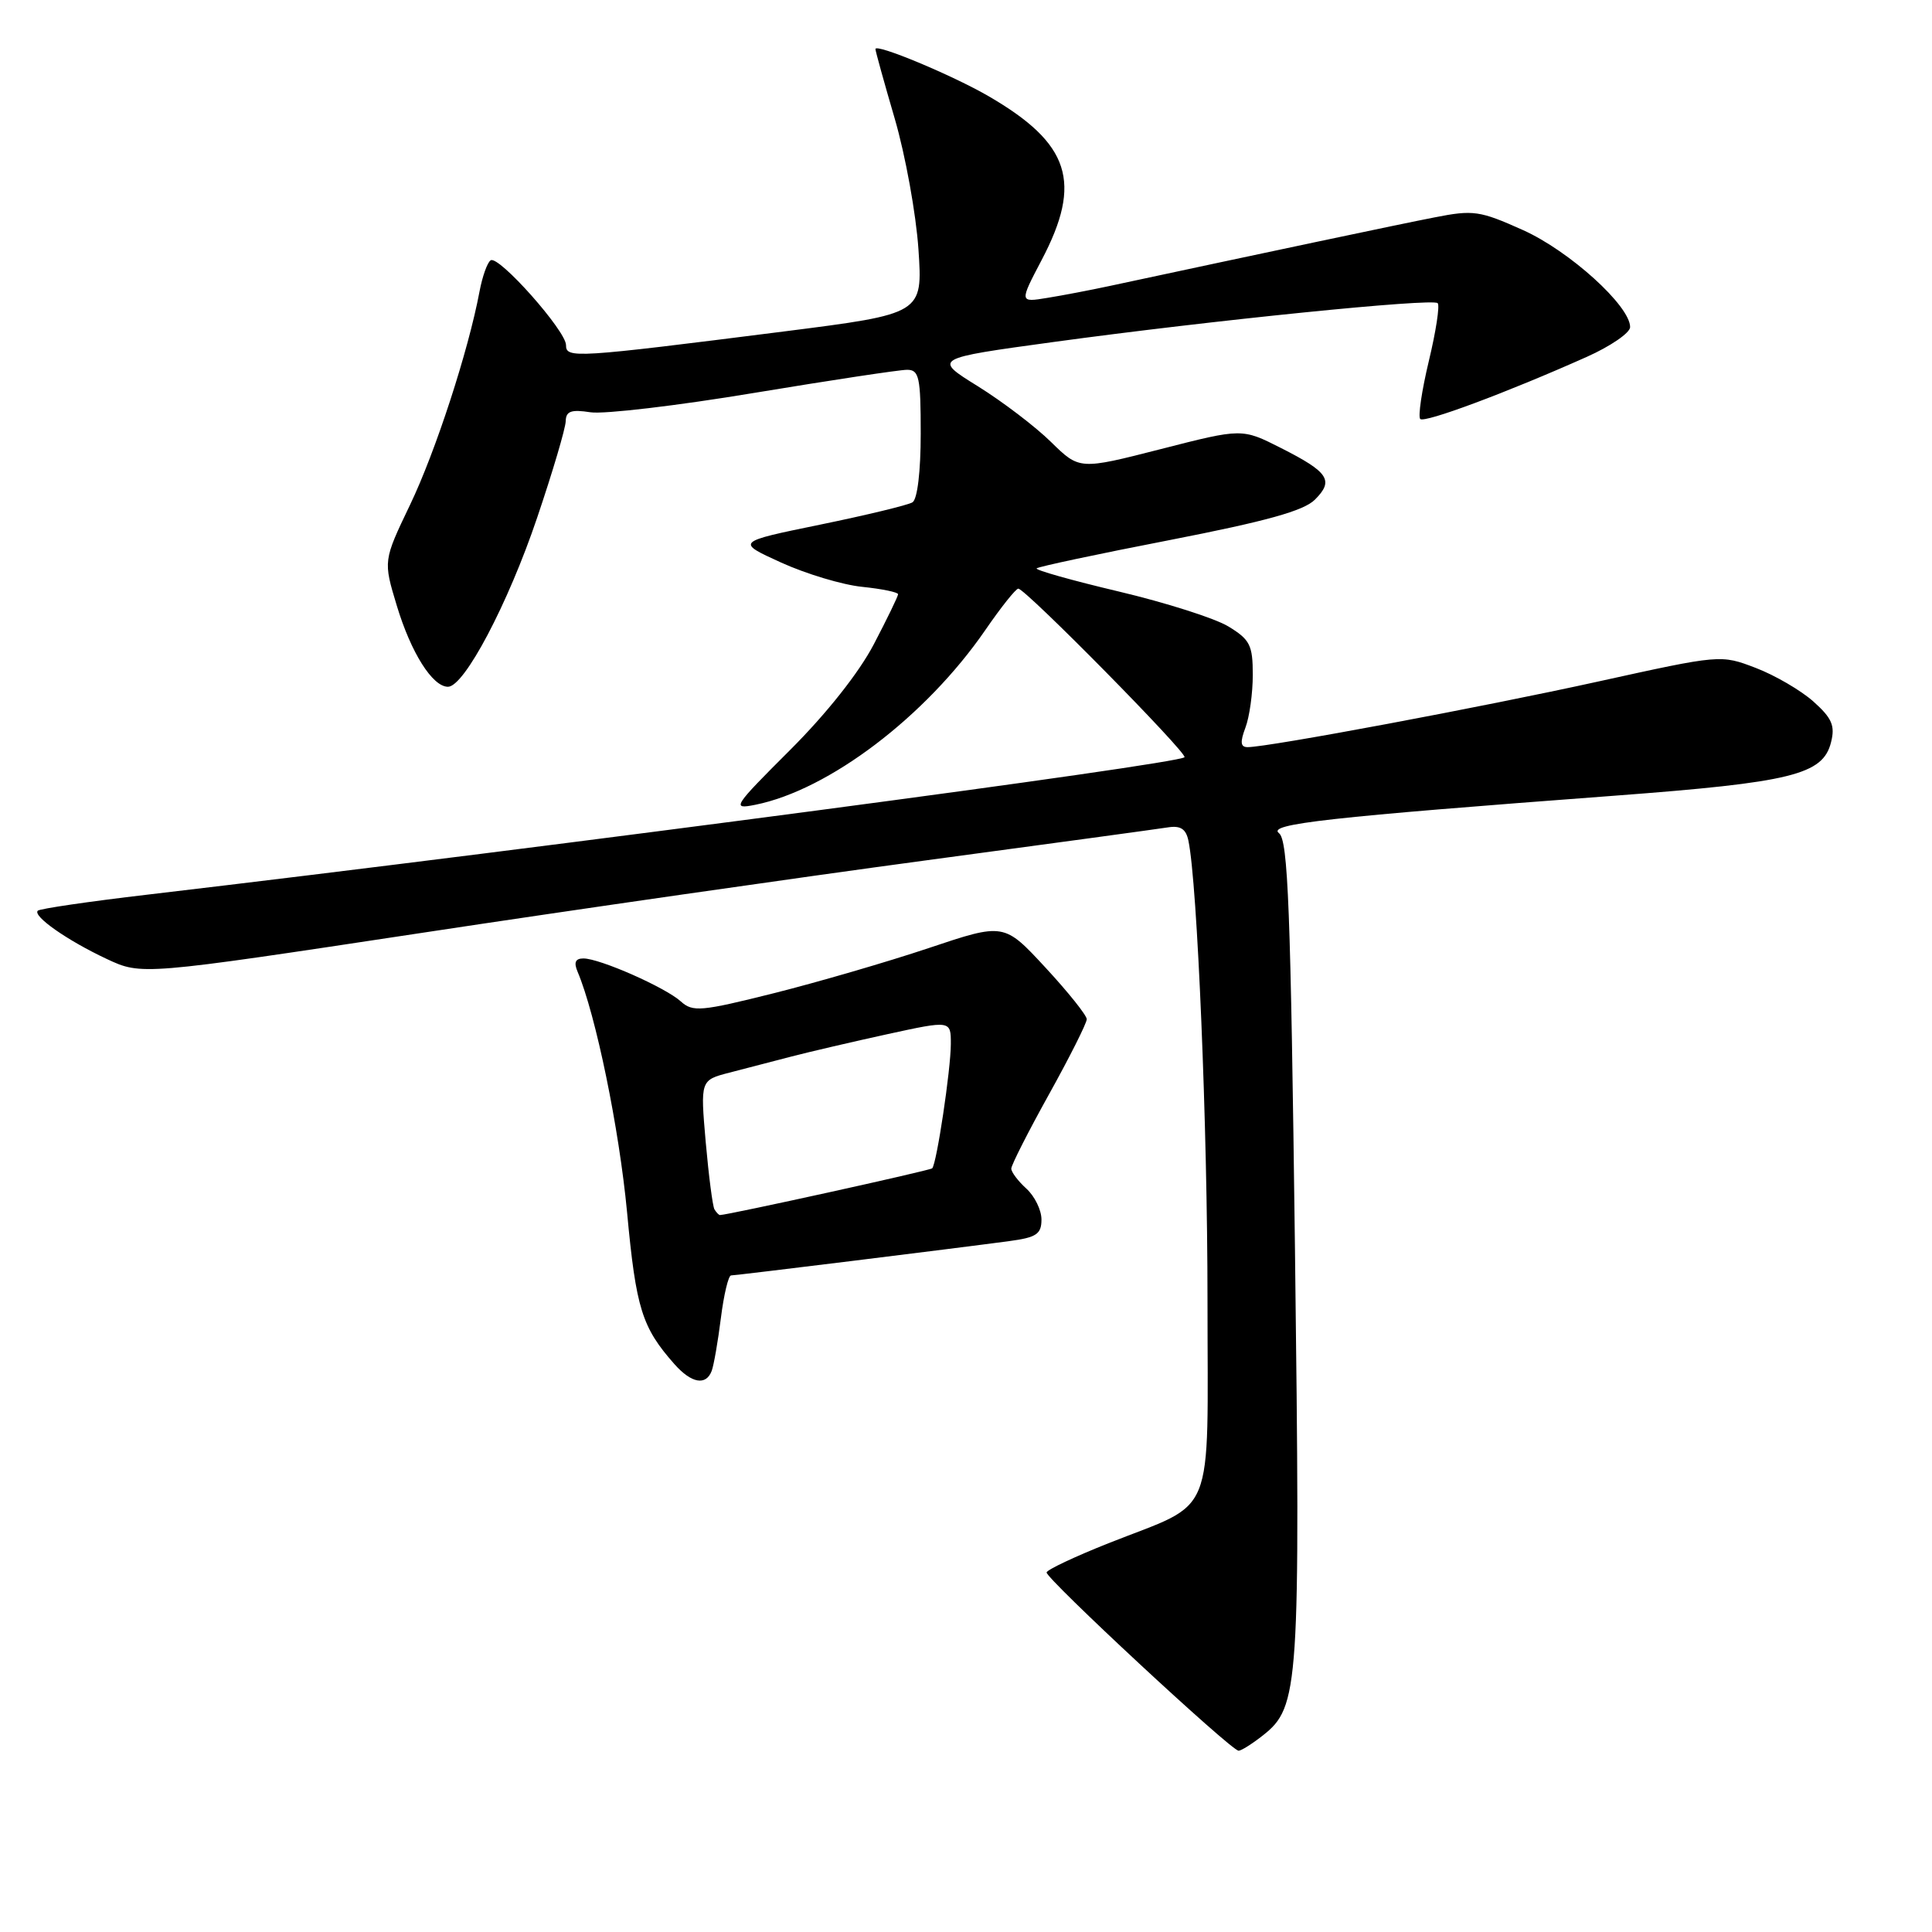 <?xml version="1.0" encoding="UTF-8" standalone="no"?>
<!DOCTYPE svg PUBLIC "-//W3C//DTD SVG 1.1//EN" "http://www.w3.org/Graphics/SVG/1.1/DTD/svg11.dtd" >
<svg xmlns="http://www.w3.org/2000/svg" xmlns:xlink="http://www.w3.org/1999/xlink" version="1.1" viewBox="0 0 256 256">
 <g >
 <path fill="currentColor"
d=" M 167.34 229.95 C 172.15 226.16 172.31 223.69 171.59 165.50 C 171.02 120.25 170.68 111.32 169.47 110.40 C 167.88 109.18 175.98 108.28 214.00 105.43 C 237.41 103.67 241.55 102.65 242.62 98.36 C 243.18 96.16 242.75 95.16 240.29 92.96 C 238.63 91.48 235.18 89.47 232.64 88.50 C 228.01 86.73 228.00 86.73 211.75 90.31 C 196.38 93.70 168.06 99.00 165.32 99.00 C 164.37 99.00 164.30 98.35 165.02 96.43 C 165.56 95.02 166.00 91.87 166.00 89.42 C 166.00 85.48 165.63 84.75 162.77 83.01 C 161.00 81.93 154.46 79.85 148.25 78.38 C 142.04 76.91 137.14 75.53 137.36 75.31 C 137.57 75.09 145.51 73.40 155.00 71.56 C 167.81 69.06 172.76 67.69 174.24 66.20 C 176.78 63.66 176.07 62.57 169.71 59.35 C 164.57 56.75 164.57 56.75 153.80 59.51 C 143.04 62.26 143.04 62.26 139.27 58.57 C 137.20 56.53 132.83 53.21 129.57 51.18 C 123.64 47.50 123.64 47.50 139.57 45.32 C 160.56 42.45 189.82 39.49 190.50 40.17 C 190.80 40.47 190.27 43.92 189.33 47.83 C 188.39 51.75 187.88 55.21 188.19 55.52 C 188.75 56.08 199.61 52.04 210.25 47.29 C 213.41 45.88 216.00 44.10 216.00 43.34 C 216.00 40.53 207.97 33.26 201.81 30.49 C 196.06 27.91 195.23 27.79 190.06 28.81 C 185.42 29.71 167.52 33.50 147.00 37.90 C 144.53 38.43 140.83 39.14 138.78 39.47 C 135.07 40.08 135.07 40.08 138.03 34.44 C 143.45 24.14 141.79 19.02 131.00 12.75 C 126.21 9.97 116.00 5.71 116.00 6.50 C 116.00 6.76 117.15 10.91 118.56 15.73 C 119.97 20.56 121.38 28.34 121.70 33.04 C 122.27 41.58 122.27 41.58 103.88 43.92 C 76.10 47.44 75.00 47.51 75.00 45.73 C 75.00 43.84 66.10 33.82 65.02 34.49 C 64.58 34.76 63.92 36.61 63.54 38.62 C 62.07 46.47 57.71 59.86 54.33 66.90 C 50.78 74.31 50.78 74.31 52.58 80.26 C 54.47 86.51 57.31 91.00 59.36 91.00 C 61.52 91.00 67.32 80.01 71.17 68.61 C 73.24 62.50 74.94 56.74 74.96 55.81 C 74.99 54.48 75.68 54.23 78.25 54.63 C 80.04 54.90 89.80 53.75 99.94 52.06 C 110.08 50.38 119.19 49.00 120.19 49.00 C 121.79 49.00 122.00 49.96 122.00 57.44 C 122.00 62.47 121.56 66.16 120.91 66.56 C 120.31 66.93 114.79 68.26 108.66 69.52 C 97.50 71.81 97.50 71.81 103.50 74.54 C 106.80 76.04 111.64 77.50 114.25 77.76 C 116.86 78.03 119.00 78.47 119.00 78.74 C 119.00 79.00 117.56 81.98 115.79 85.36 C 113.83 89.12 109.52 94.56 104.67 99.40 C 97.12 106.94 96.91 107.27 100.07 106.64 C 109.82 104.69 122.68 94.93 130.55 83.50 C 132.63 80.47 134.60 78.00 134.93 78.00 C 135.88 78.00 157.45 99.89 156.95 100.34 C 155.91 101.28 74.13 112.11 19.50 118.55 C 11.80 119.45 5.28 120.41 5.01 120.67 C 4.29 121.37 8.90 124.61 14.13 127.06 C 18.76 129.23 18.76 129.23 55.63 123.65 C 75.91 120.57 106.00 116.25 122.50 114.03 C 139.00 111.81 153.52 109.83 154.77 109.63 C 156.42 109.37 157.15 109.84 157.47 111.39 C 158.66 117.03 160.00 149.26 160.00 172.25 C 160.00 201.92 161.29 198.77 146.87 204.49 C 142.47 206.24 138.79 207.97 138.68 208.35 C 138.48 209.07 163.10 231.95 164.12 231.98 C 164.45 231.99 165.91 231.08 167.34 229.95 Z  M 94.30 181.66 C 94.58 180.92 95.13 177.77 95.52 174.66 C 95.91 171.55 96.52 169.00 96.87 169.00 C 97.52 169.00 126.30 165.45 133.75 164.45 C 137.34 163.97 138.00 163.52 138.00 161.59 C 138.00 160.34 137.10 158.50 136.00 157.50 C 134.90 156.50 134.00 155.31 134.00 154.85 C 134.00 154.38 136.25 149.95 139.00 145.00 C 141.75 140.05 144.00 135.57 144.00 135.05 C 144.00 134.54 141.53 131.45 138.52 128.20 C 133.04 122.28 133.04 122.28 123.07 125.62 C 117.58 127.46 108.33 130.15 102.52 131.61 C 92.90 134.02 91.79 134.12 90.22 132.70 C 88.17 130.84 79.47 127.00 77.31 127.00 C 76.24 127.00 76.01 127.52 76.53 128.75 C 78.95 134.47 82.04 149.51 83.09 160.63 C 84.28 173.41 85.06 175.88 89.36 180.75 C 91.61 183.29 93.54 183.65 94.30 181.66 Z  M 94.67 160.25 C 94.43 159.84 93.91 155.82 93.51 151.32 C 92.80 143.13 92.80 143.13 96.65 142.13 C 98.77 141.58 102.46 140.63 104.85 140.00 C 107.24 139.38 112.98 138.04 117.60 137.03 C 126.00 135.20 126.00 135.20 125.99 138.35 C 125.98 141.76 124.11 154.22 123.52 154.81 C 123.23 155.10 96.43 161.00 95.40 161.00 C 95.25 161.00 94.92 160.66 94.67 160.25 Z "/>
</g>
</svg>